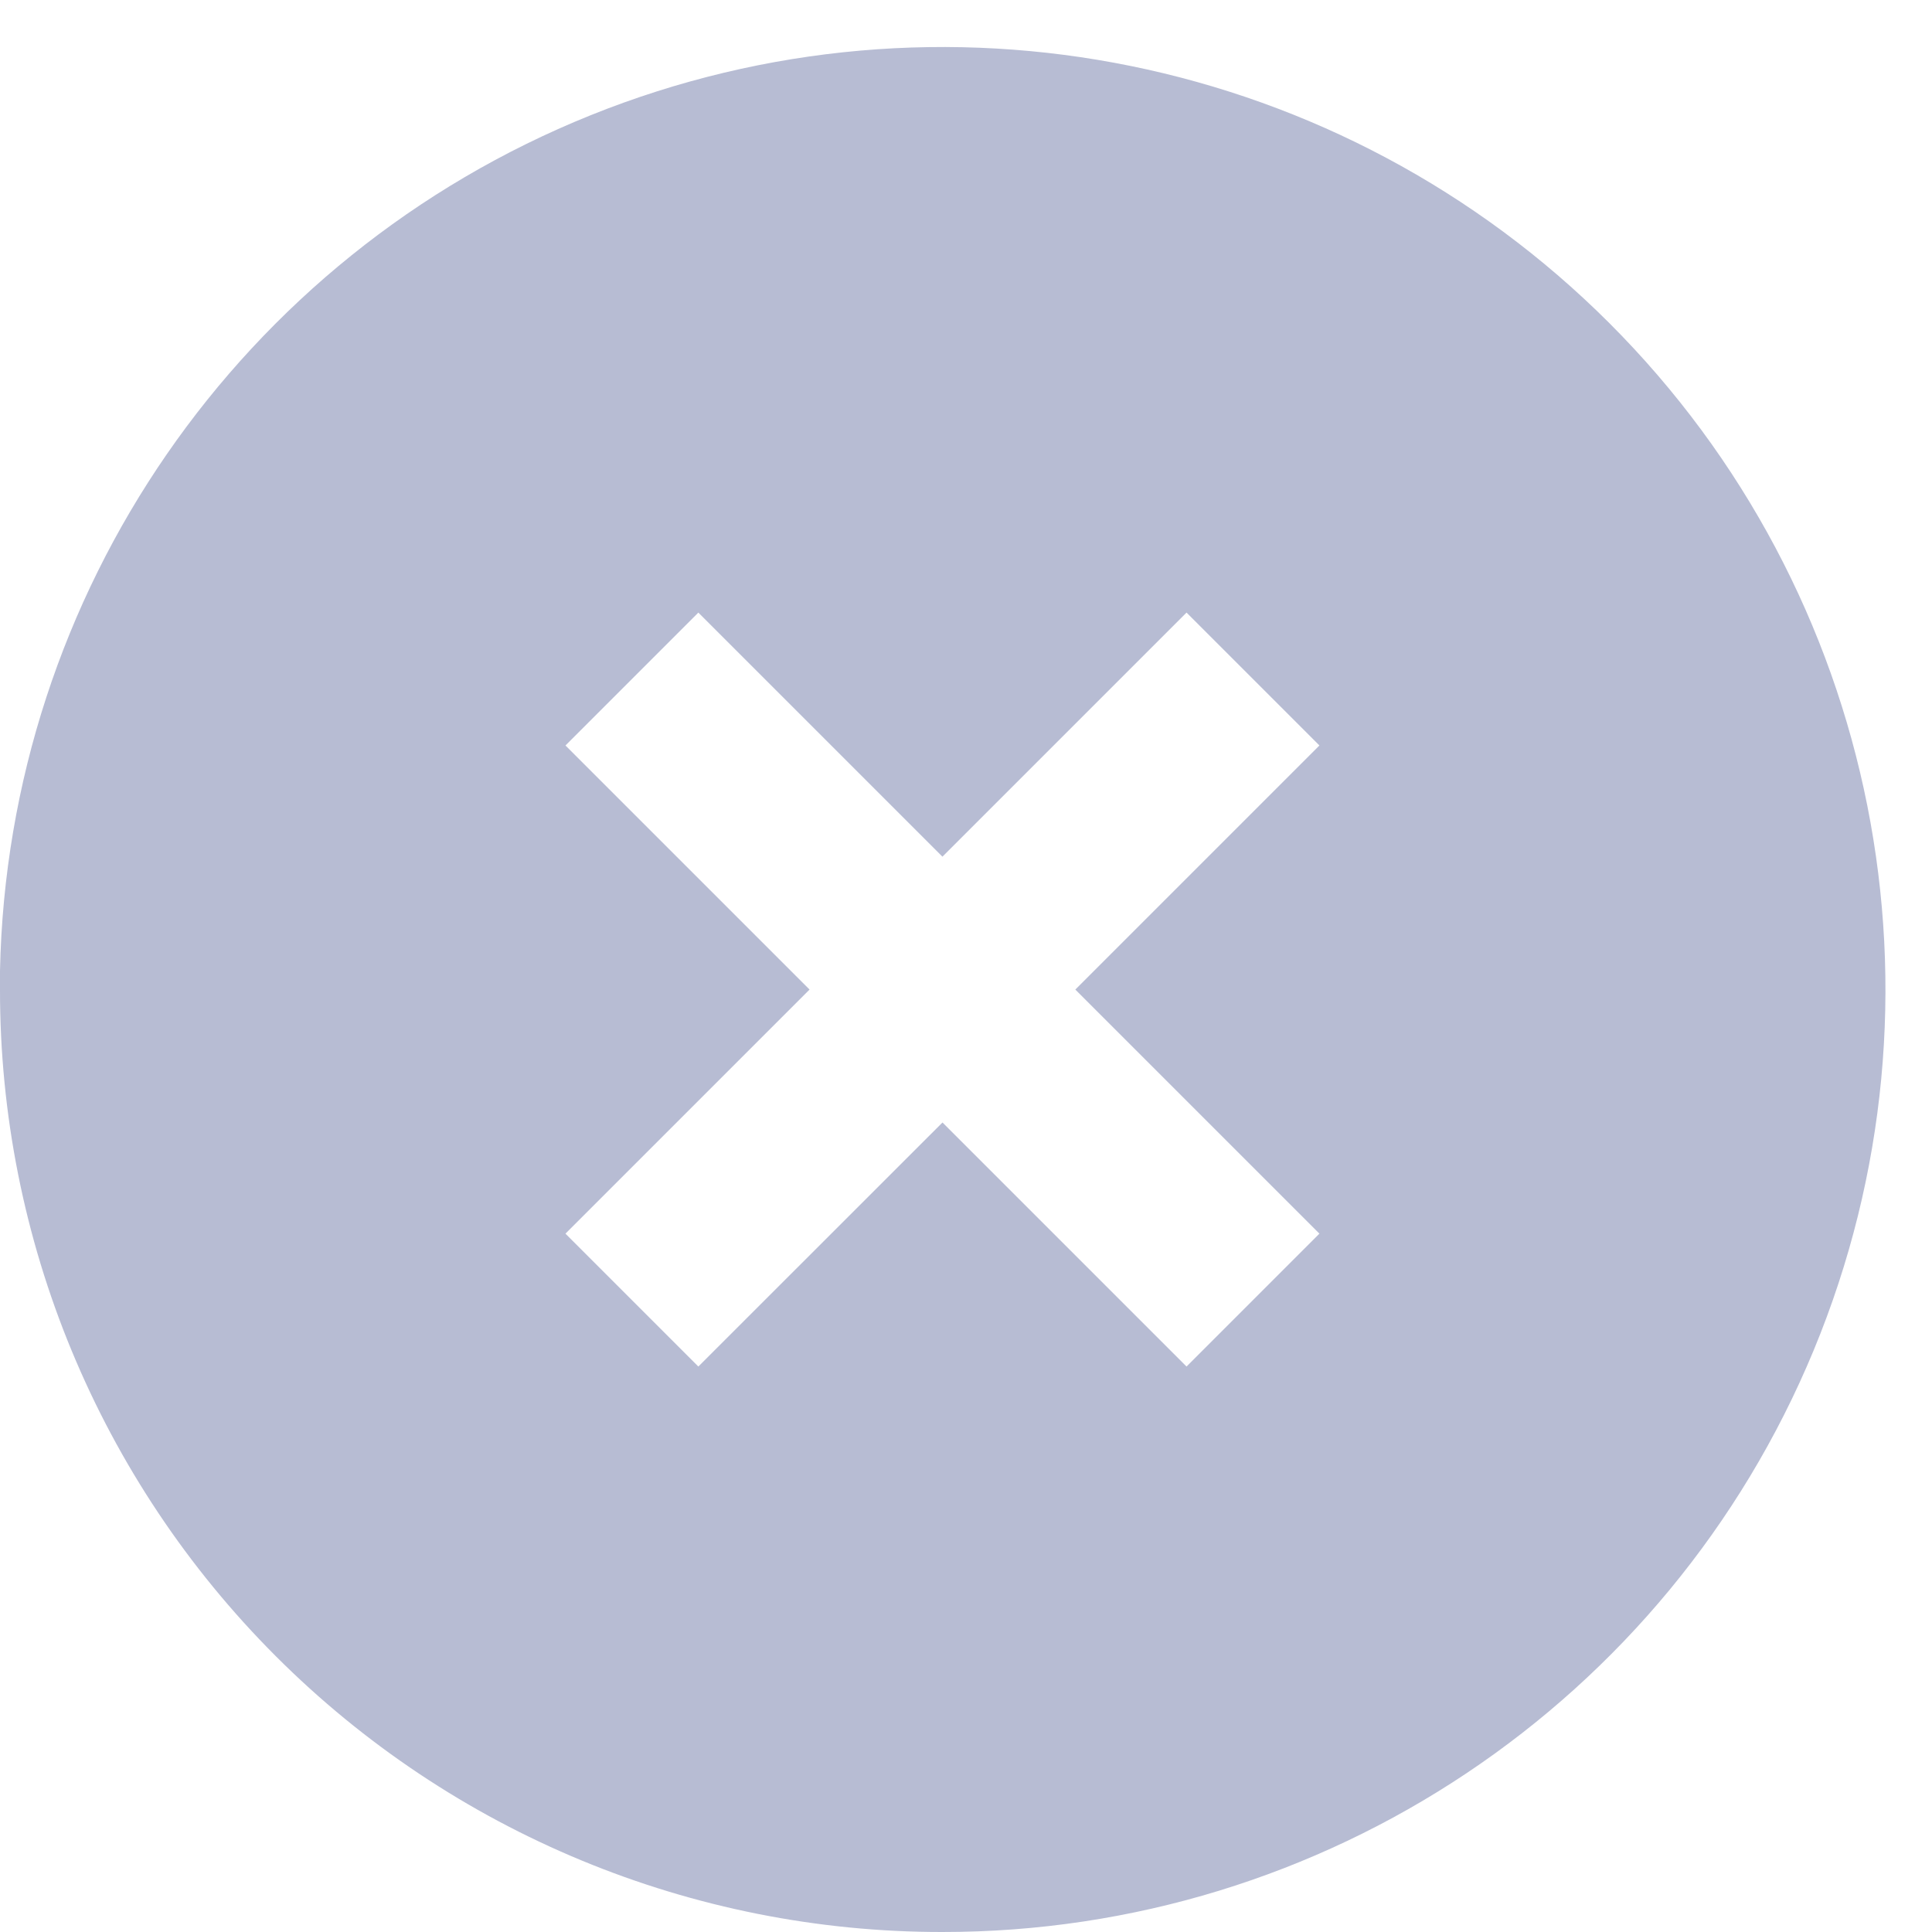 <svg width="41" height="41" viewBox="0 0 41 41" fill="none" xmlns="http://www.w3.org/2000/svg">
<path d="M20 41C14.694 41.005 9.604 38.899 5.853 35.147C2.101 31.395 -0.005 26.306 8.09879e-06 21V20.6C0.164 12.584 5.096 5.44 12.533 2.446C19.97 -0.548 28.476 1.186 34.148 6.852C39.873 12.572 41.586 21.179 38.489 28.655C35.391 36.132 28.093 41.005 20 41ZM20 23.82L25.18 29L28 26.18L22.82 21L28 15.82L25.18 13L20 18.18L14.82 13L12 15.82L17.18 21L12 26.18L14.82 29L20 23.822V23.82Z" fill="#B7BCD3"/>
</svg>
